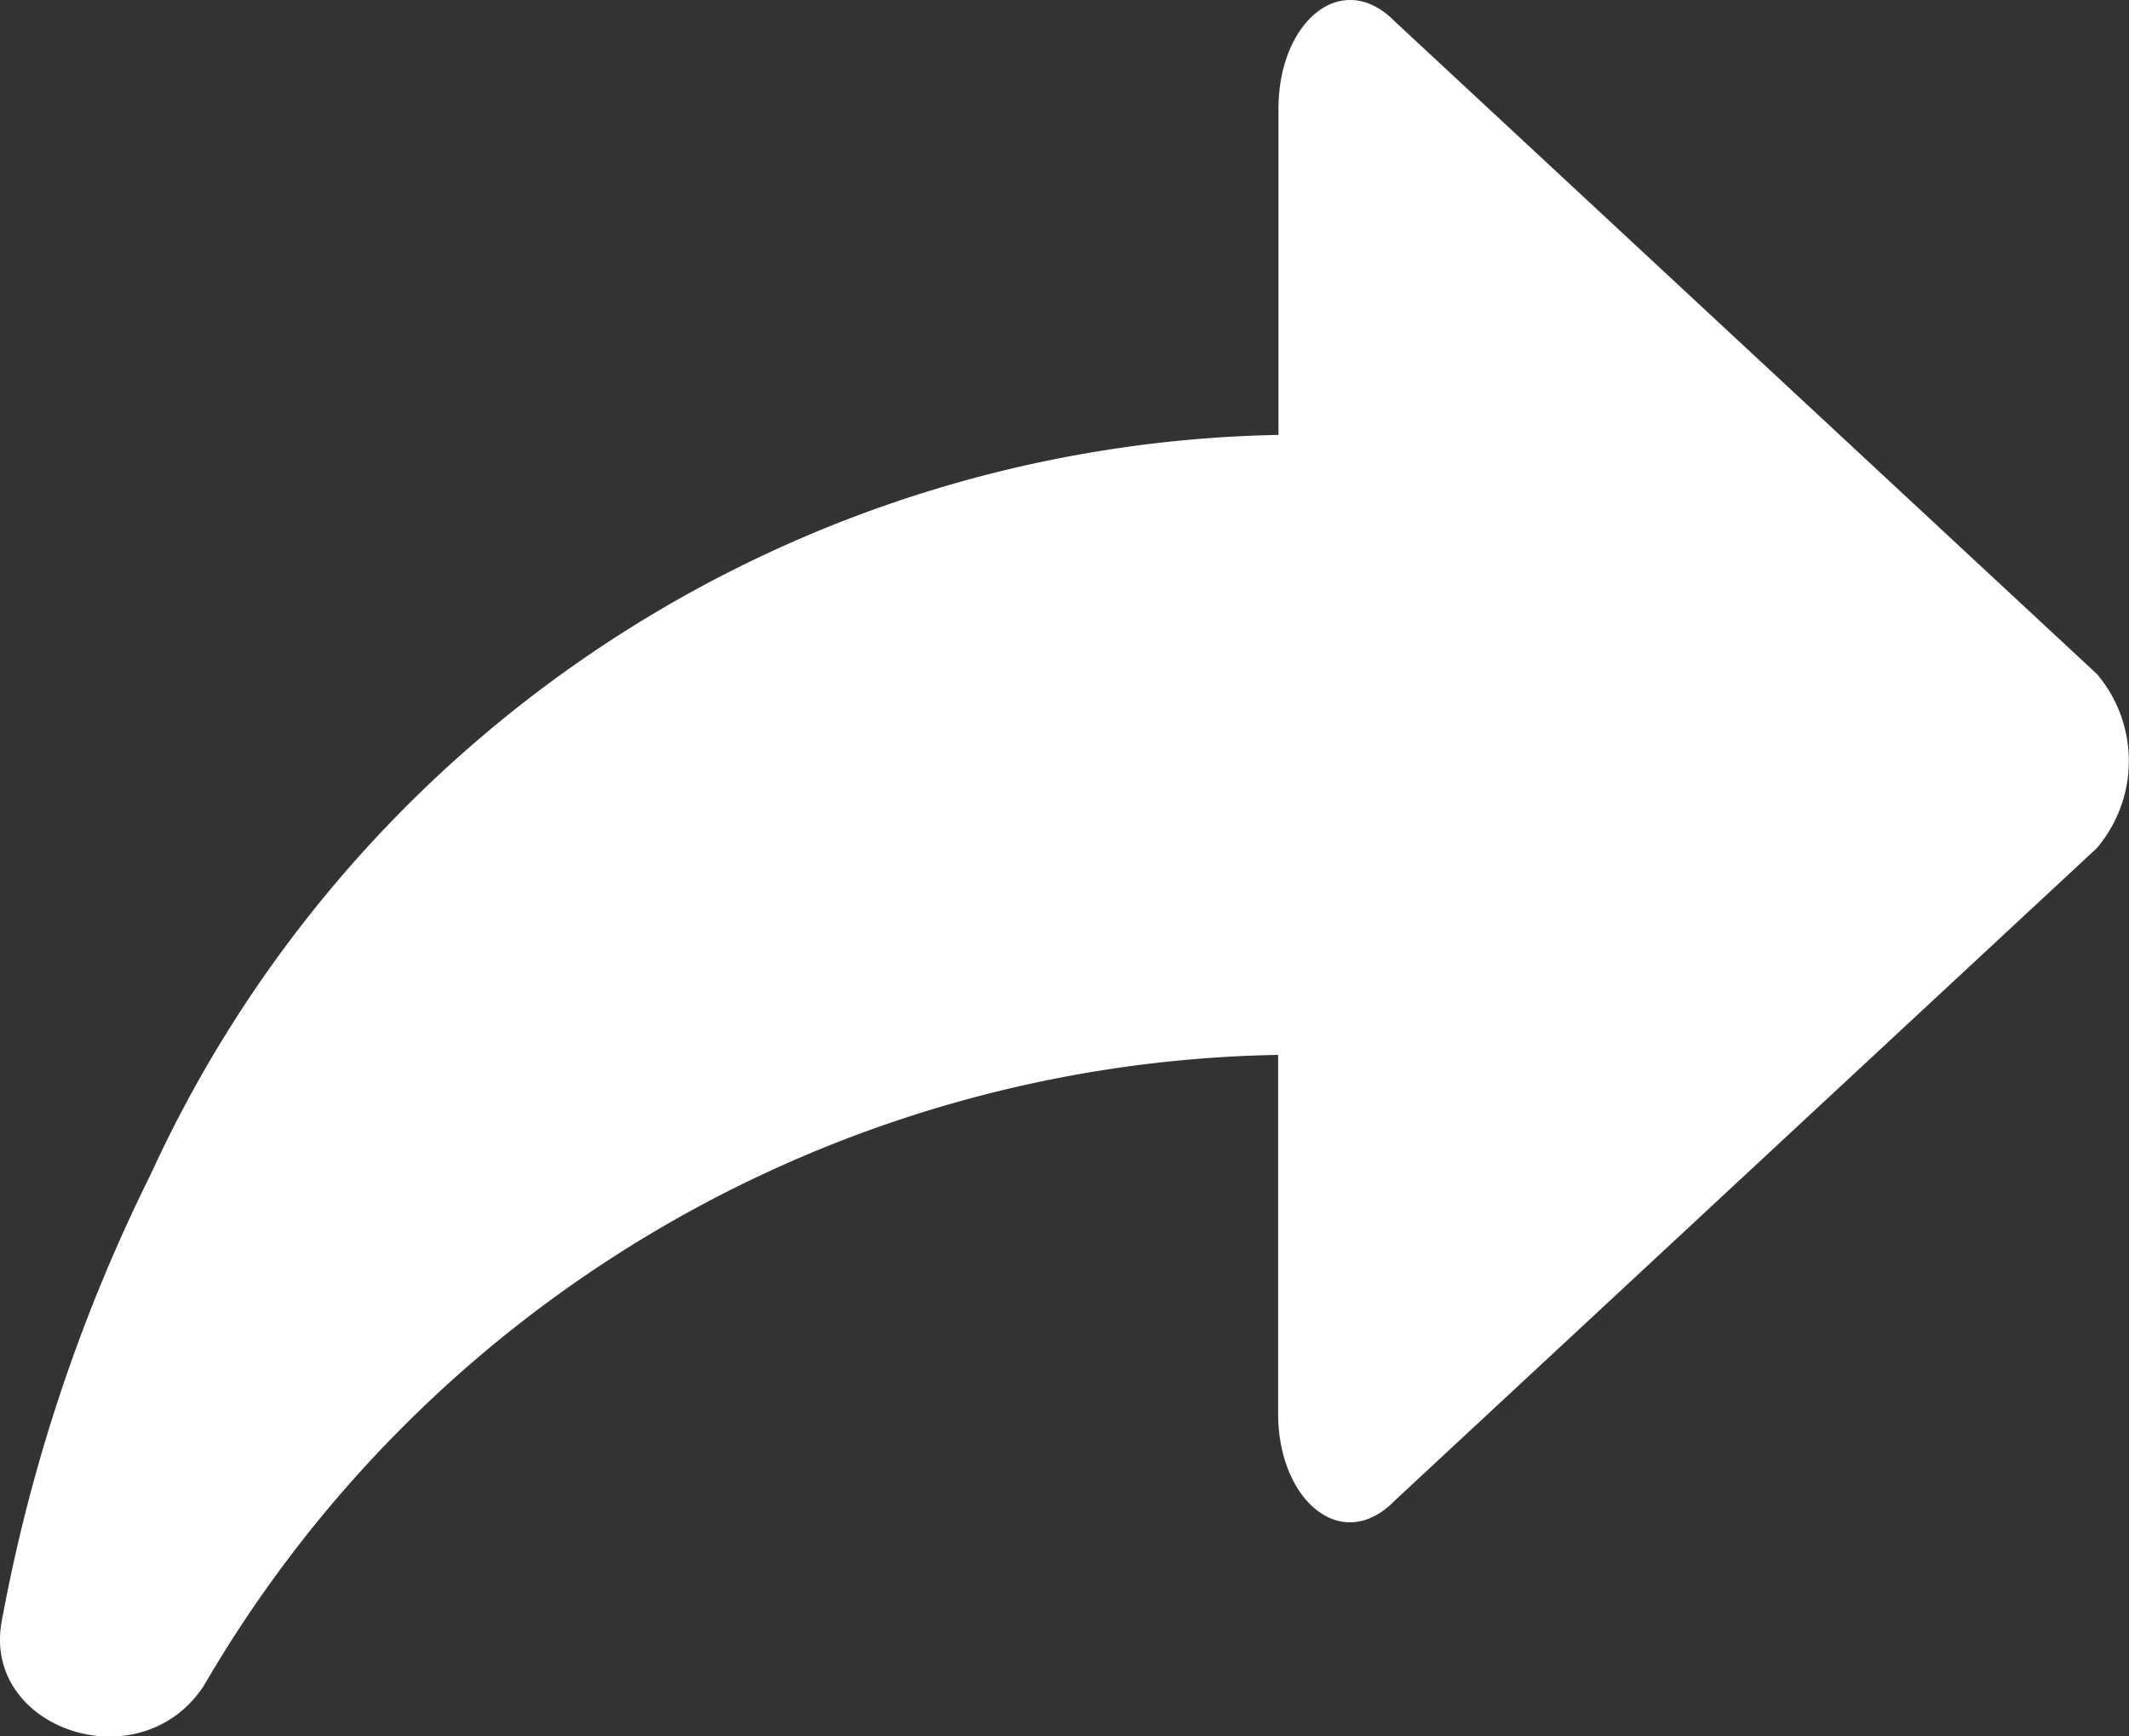 <svg xmlns="http://www.w3.org/2000/svg" width="31.019" height="25.303" viewBox="0 0 31.019 25.303">
  <rect x="0" y="0" width="31.019" height="25.303" fill="#333333" stroke="none"/>
  <path id="share" d="M32.535,13.824,22.309,4.317c-.775-.792-1.7,0-1.7,1.268v4.753A18.457,18.457,0,0,0,4.179,21.112a24.623,24.623,0,0,0-2.169,6.5c-.31,1.584,2.014,2.377,2.944.951a18.477,18.477,0,0,1,15.65-9.19V24.6c0,1.268.93,2.06,1.7,1.268l10.227-9.507A1.961,1.961,0,0,0,32.535,13.824Z" transform="translate(-1.982 -4)" fill="#fff"/>
</svg>
